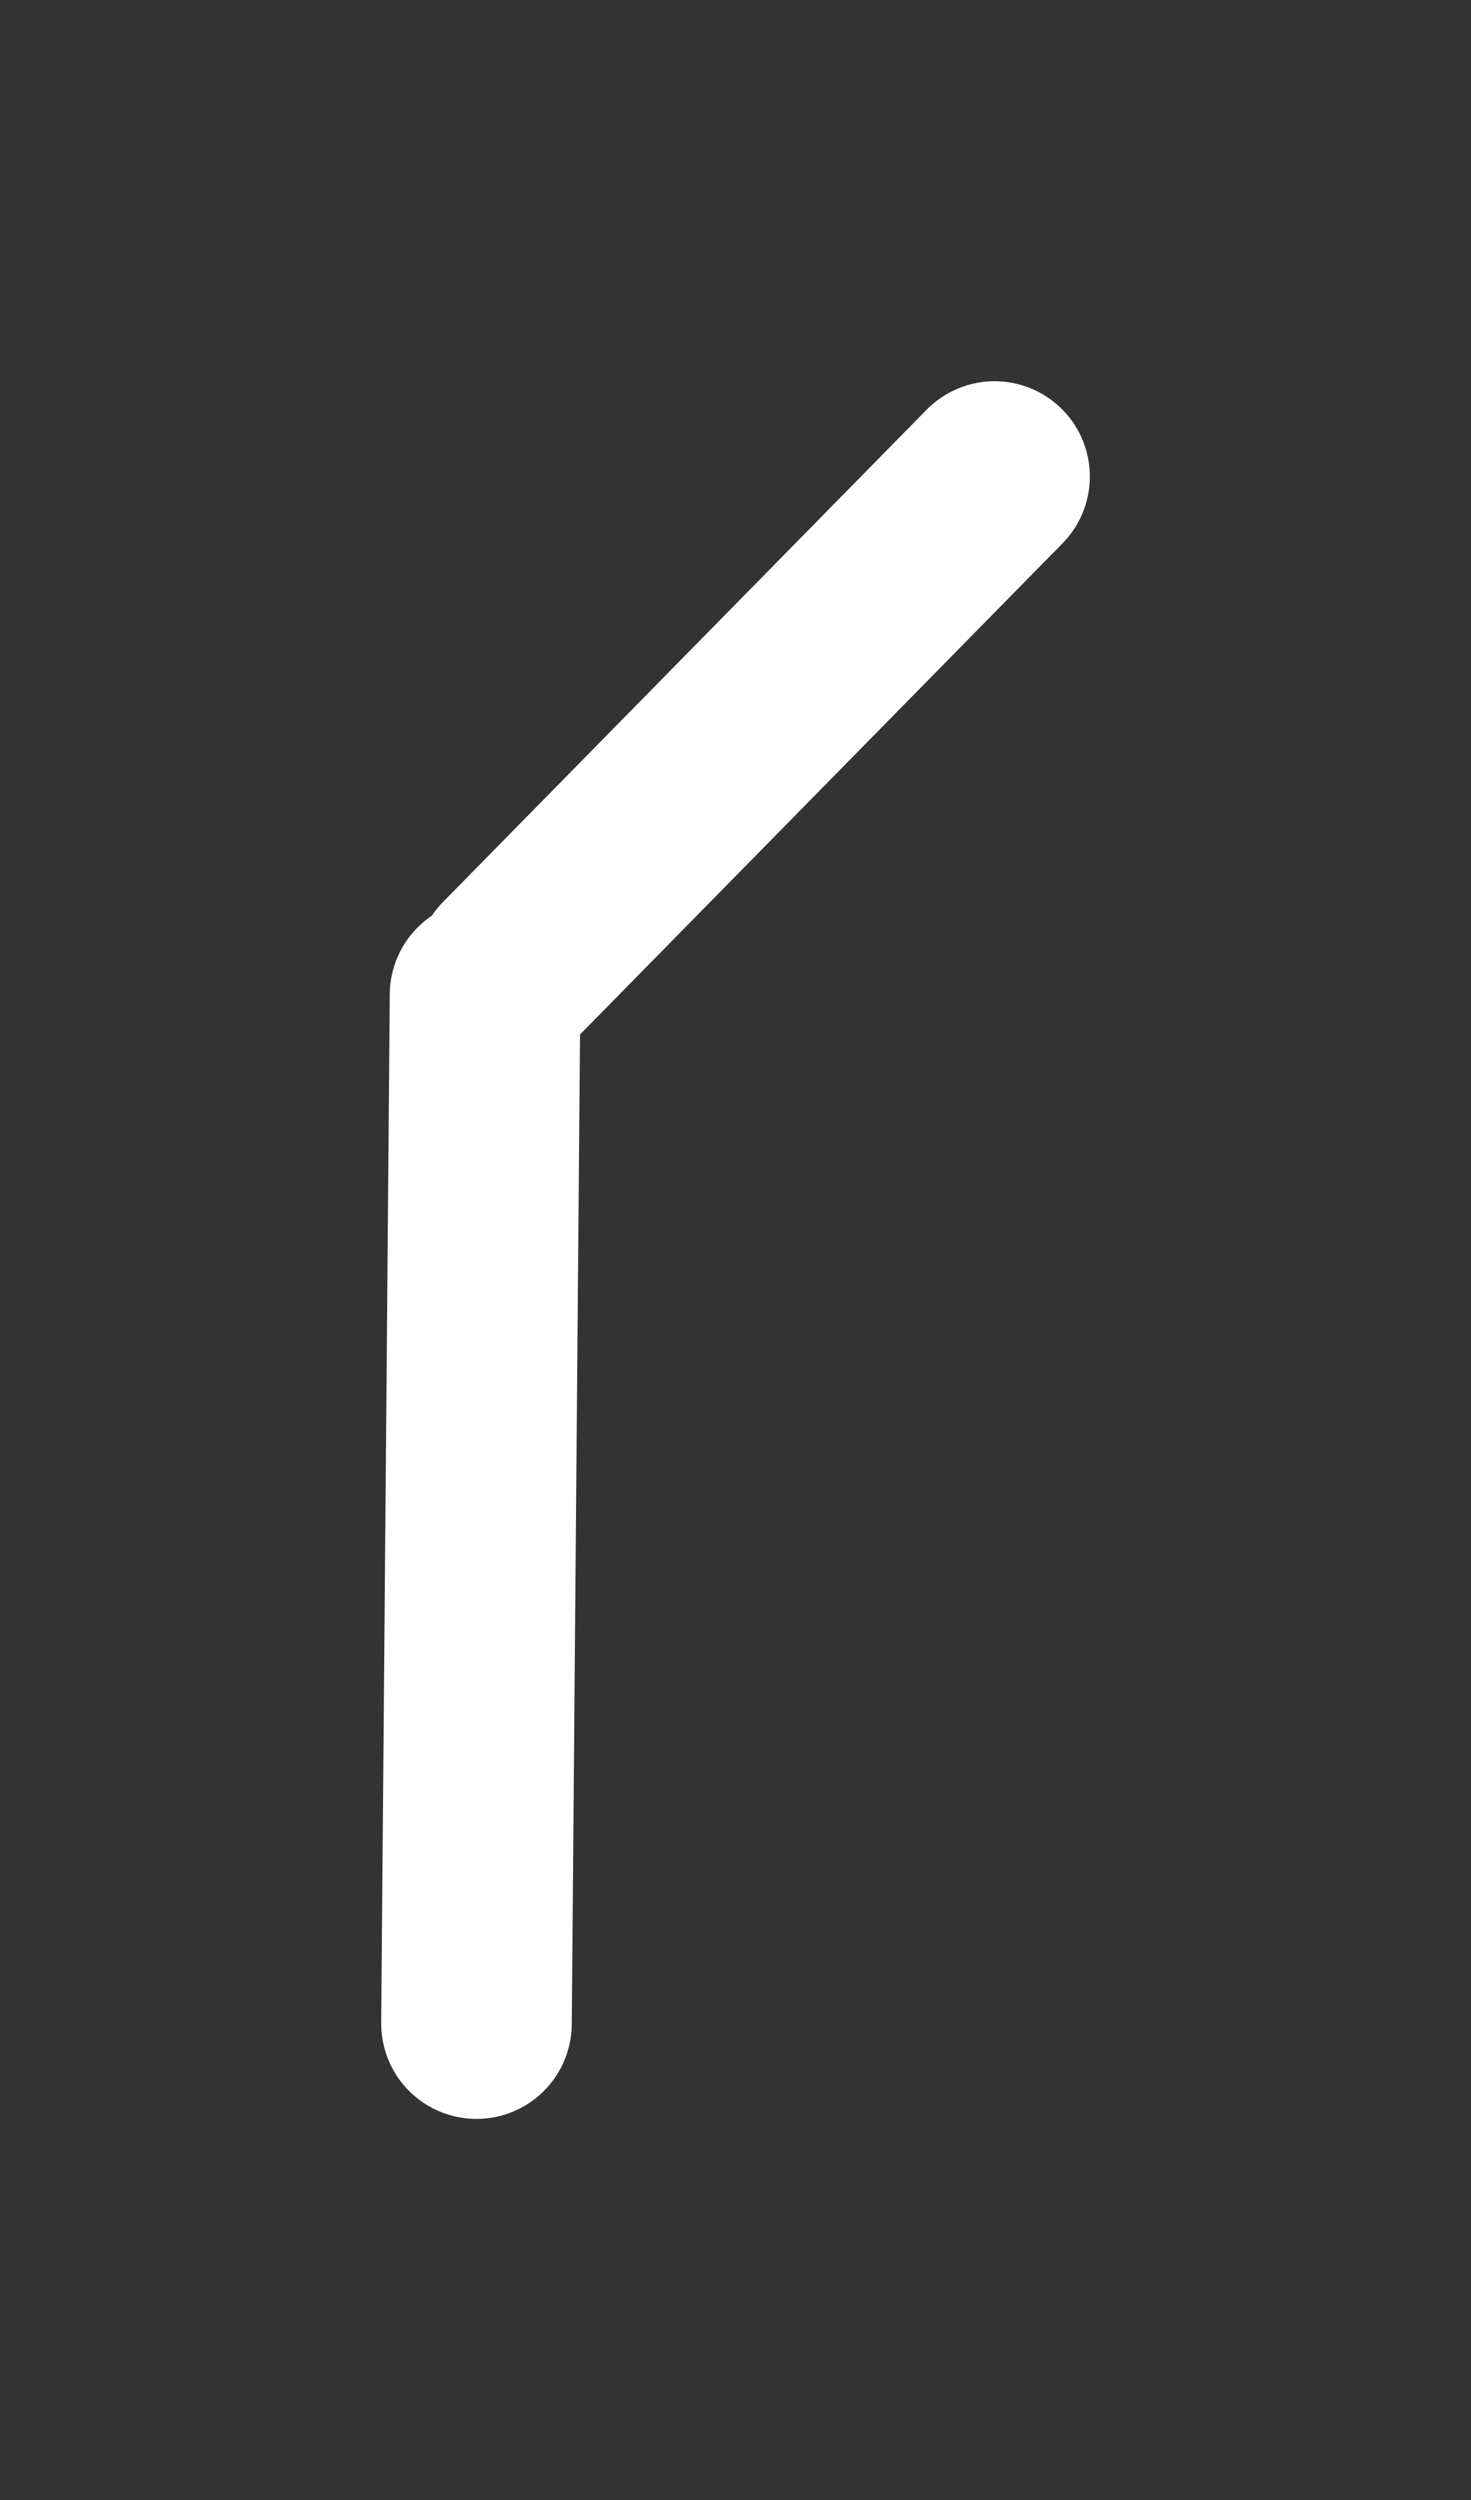 <svg version="1.1" xmlns="http://www.w3.org/2000/svg" viewBox="0 0 30.875 52.467" width="92.625" height="157.402"><rect x="0" y="0" width="30.875" height="52.467" fill="#333333" stroke="none"/><!-- svg-source:excalidraw --><defs><style class="style-fonts">
      </style></defs><rect x="0" y="0" width="30.875" height="52.467" fill="none"></rect><g stroke-linecap="round"><g transform="translate(20.875 10) rotate(0 -5.075 5.166)"><path d="M0 0 C-1.69 1.72, -8.46 8.61, -10.15 10.33 M0 0 C-1.69 1.72, -8.46 8.61, -10.15 10.33" stroke="#ffffff" stroke-width="4" fill="none"></path></g></g><mask></mask><g stroke-linecap="round"><g transform="translate(10.181 20.875) rotate(0 -0.091 10.796)"><path d="M0 0 C-0.03 3.6, -0.15 17.99, -0.18 21.59 M0 0 C-0.03 3.6, -0.15 17.99, -0.18 21.59" stroke="#ffffff" stroke-width="4" fill="none"></path></g></g><mask></mask></svg>